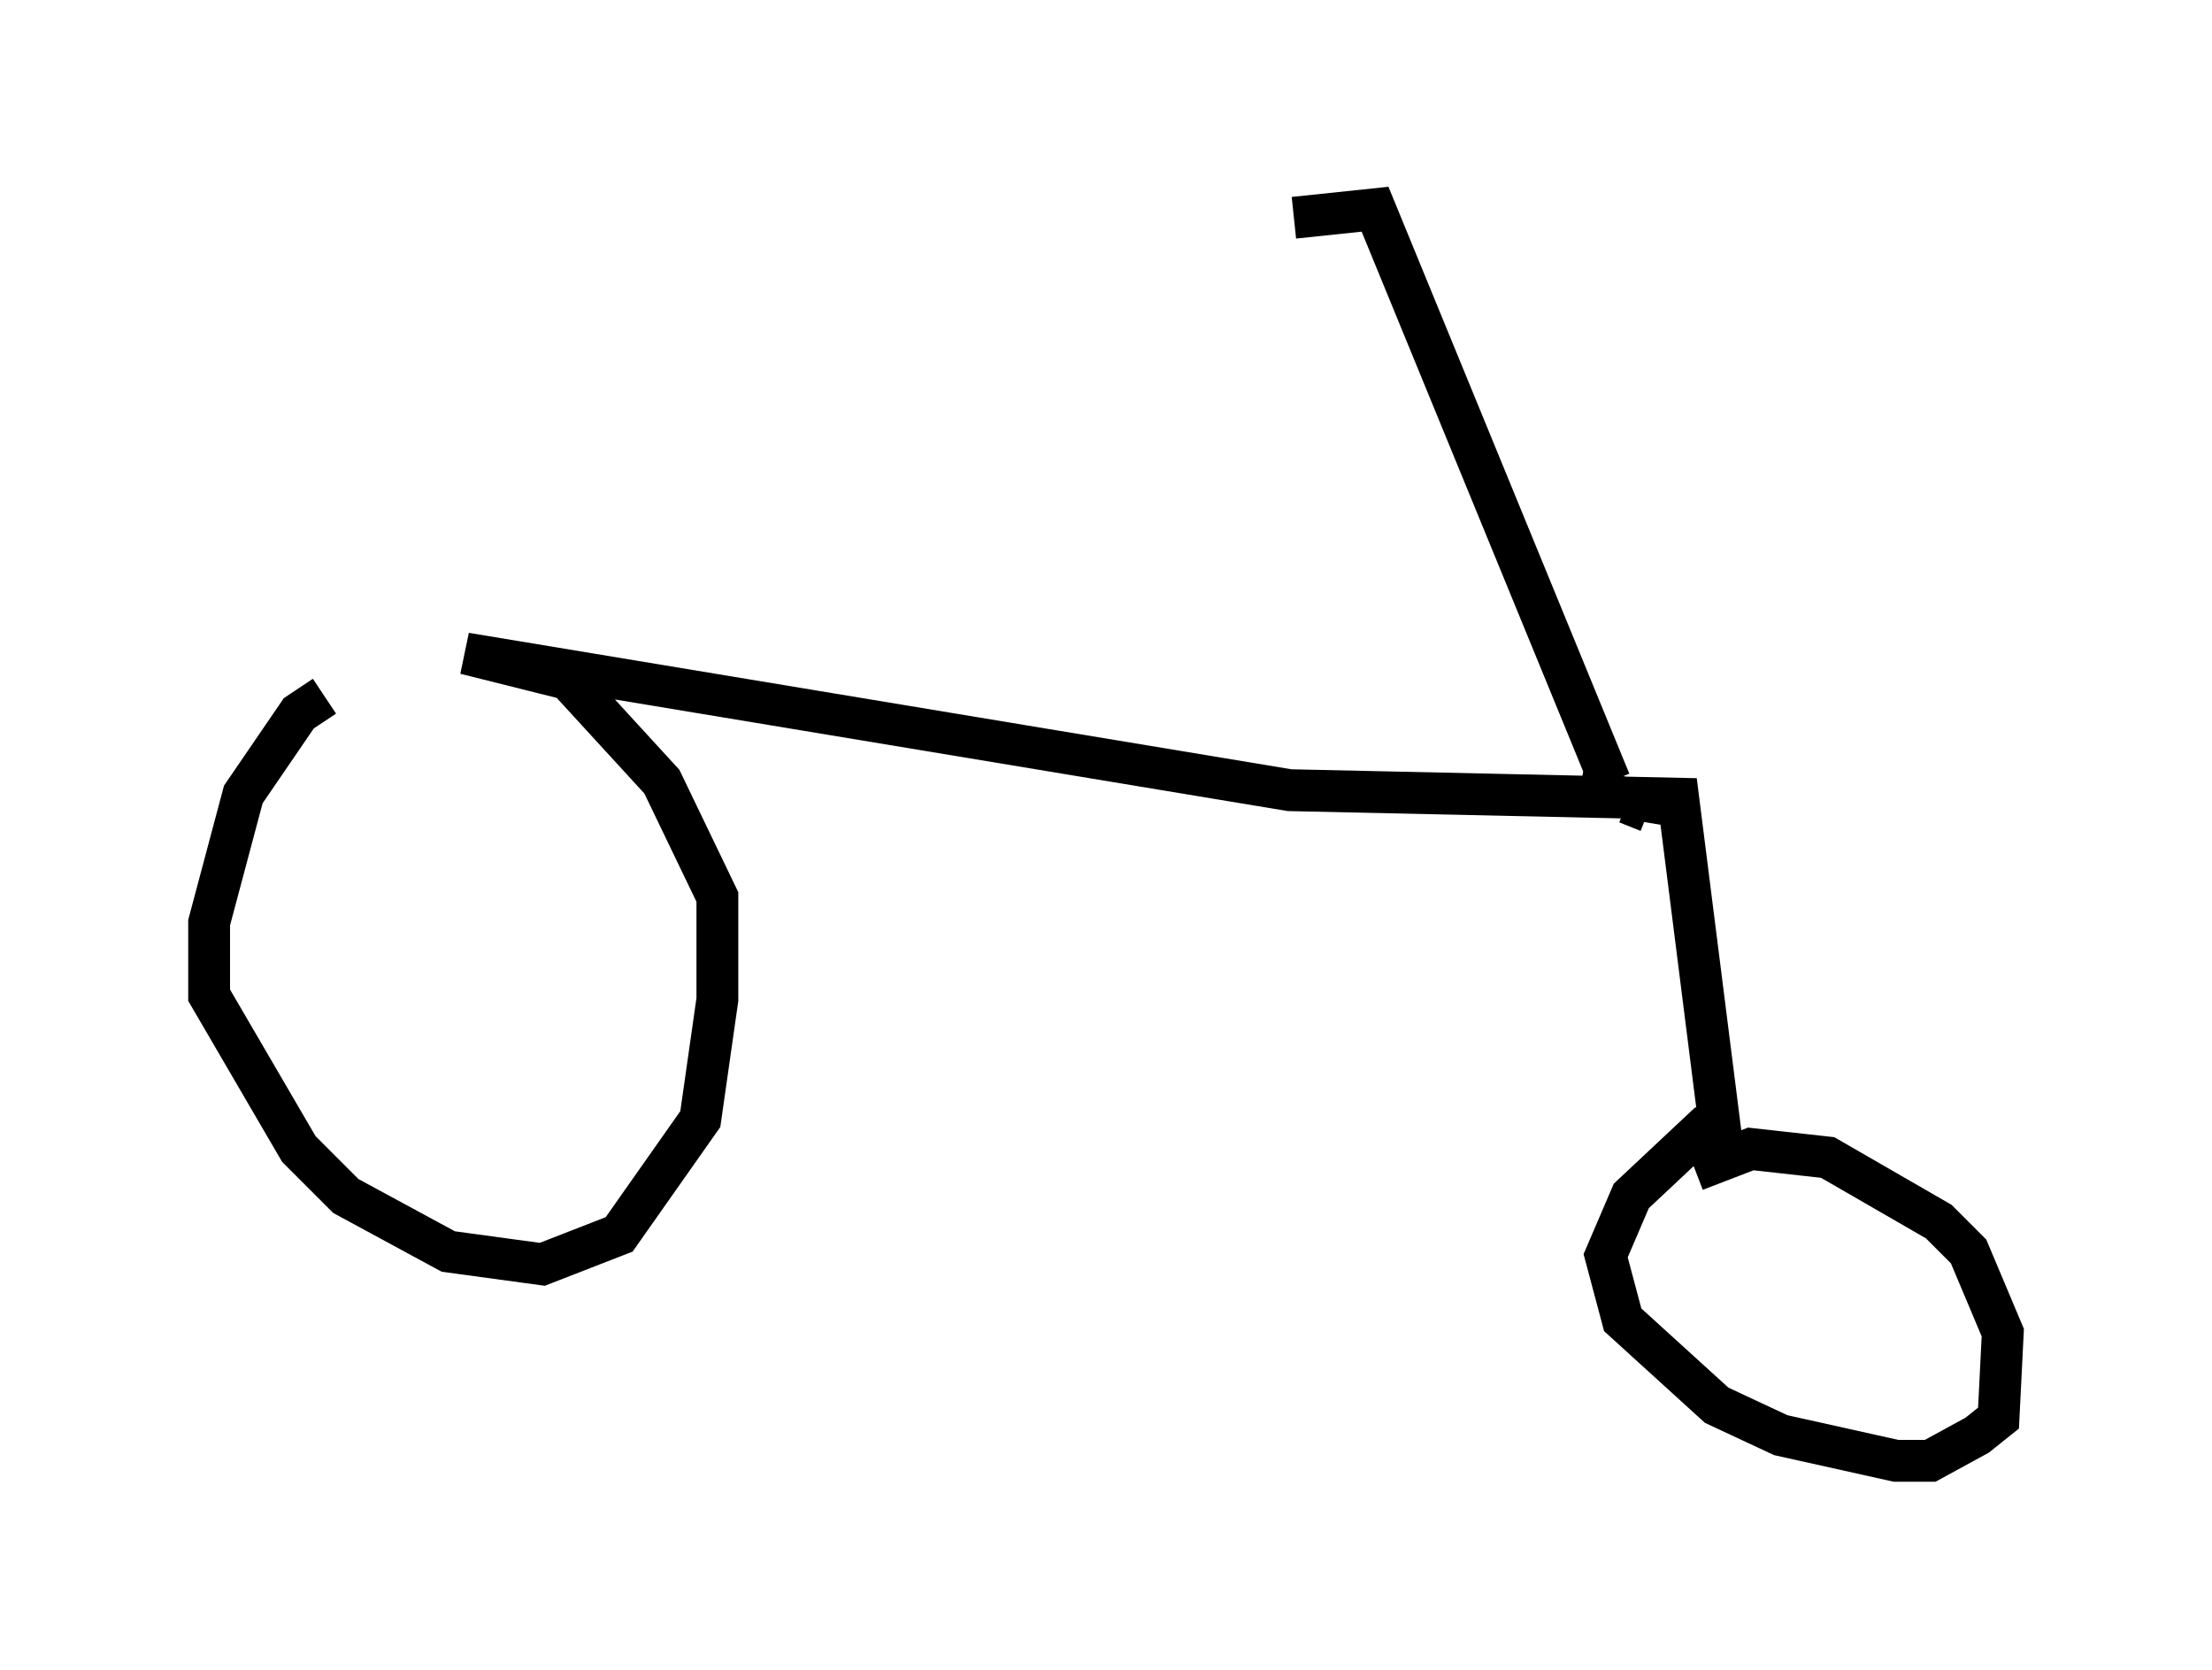 <?xml version="1.0" encoding="utf-8" ?>
<svg baseProfile="full" height="39.911" version="1.1" width="52.875" xmlns="http://www.w3.org/2000/svg" xmlns:ev="http://www.w3.org/2001/xml-events" xmlns:xlink="http://www.w3.org/1999/xlink"><defs /><rect fill="white" height="39.911" width="52.875" x="0" y="0" /><path d="M11.023, 15.923 m-3.267, 0.715 l-0.613, 0.408 -1.327, 1.94 l-0.817, 3.063 0.0, 1.735 l2.144, 3.675 1.123, 1.123 l2.45, 1.327 2.246, 0.306 l1.838, -0.715 1.94, -2.756 l0.408, -2.858 0.0, -2.45 l-1.327, -2.756 -2.246, -2.45 l-2.45, -0.613 19.702, 3.267 l9.29, 0.204 1.123, 8.881 m-3.471, -9.086 l2.45, 0.408 m-0.817, 0.102 l-0.51, -0.204 m-0.408, -0.51 l-5.615, -13.679 -1.94, 0.204 m10.413, 22.152 l-0.715, -0.306 -1.633, 1.531 l-0.613, 1.429 0.408, 1.531 l2.246, 2.042 1.531, 0.715 l2.756, 0.613 0.817, 0.0 l1.123, -0.613 0.51, -0.408 l0.102, -2.042 -0.817, -1.94 l-0.715, -0.715 -2.654, -1.531 l-1.838, -0.204 -1.327, 0.51 " fill="none" stroke="black" stroke-width="1" /></svg>
